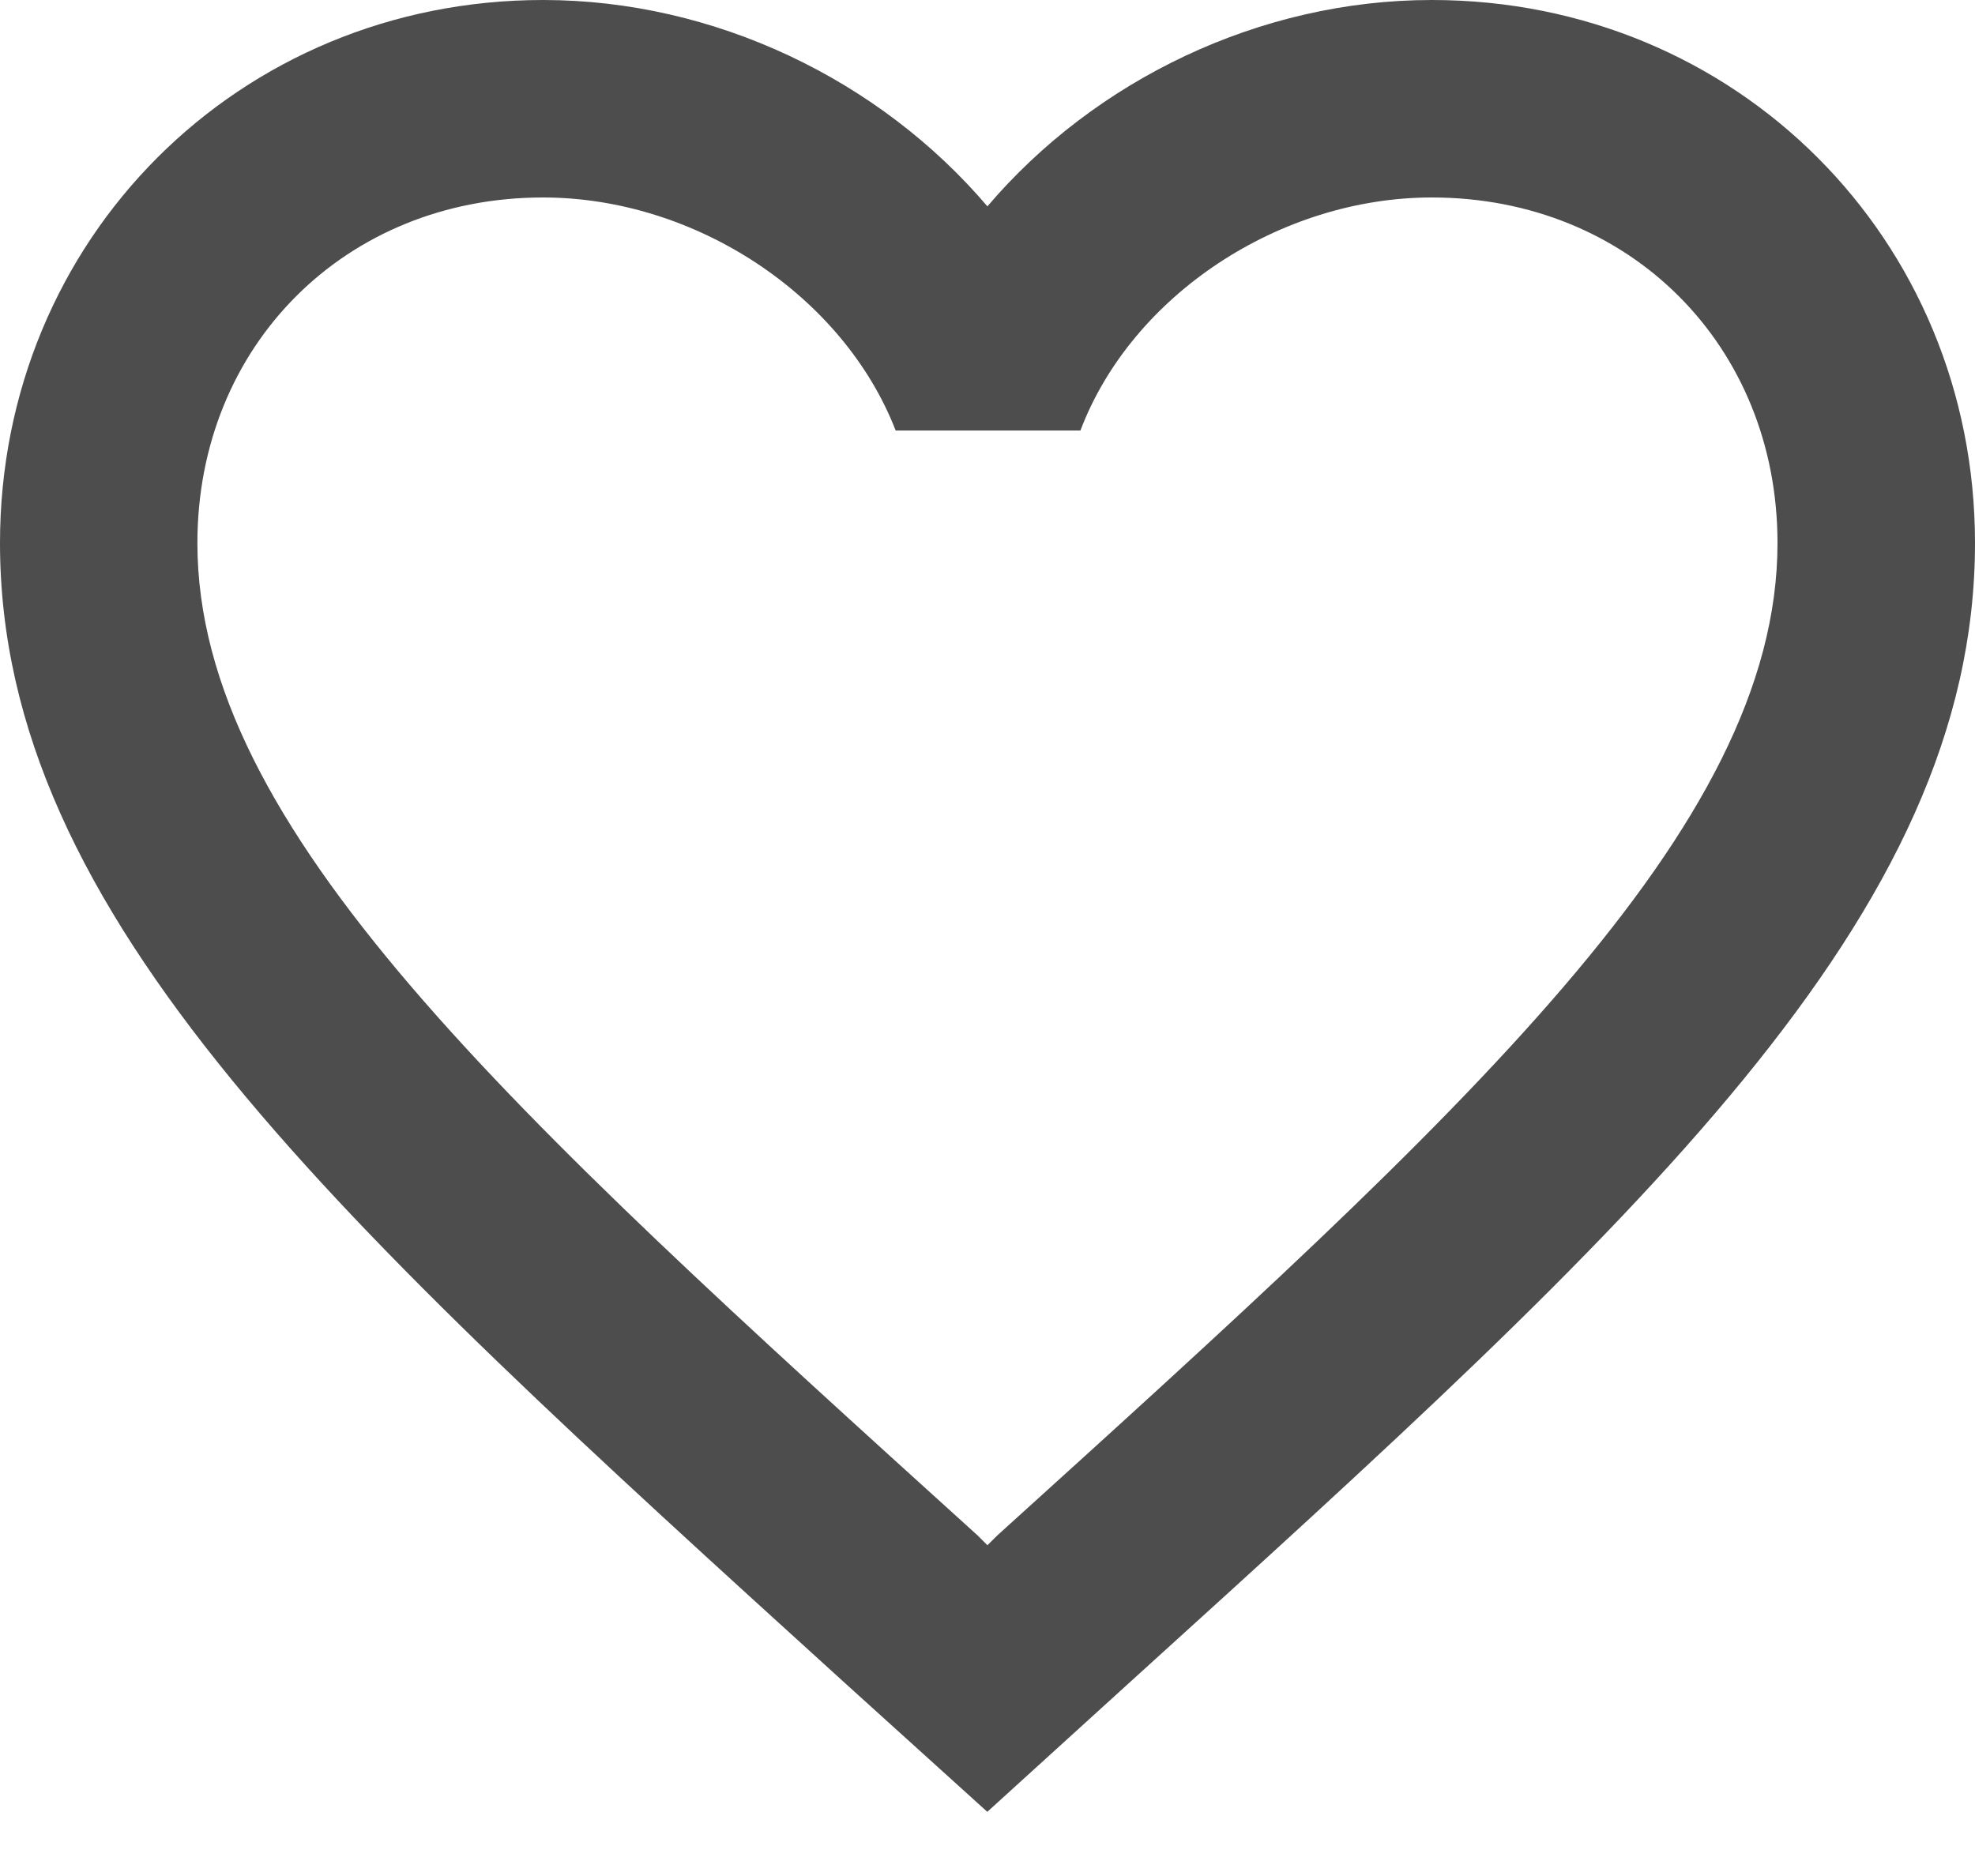 <svg xmlns="http://www.w3.org/2000/svg" width="20" height="19" viewBox="0 0 20 19"><g><g><g><path fill="#4d4d4d" d="M14.5 0C17.58 0 20 2.42 20 5.5c0 3.78-3.401 6.86-8.55 11.53l-1.452 1.32-1.448-1.31C3.4 12.36 0 9.28 0 5.5 0 2.42 2.42 0 5.499 0c1.74 0 3.411.81 4.5 2.09C11.088.81 12.758 0 14.498 0zm-4.4 15.55C14.86 11.24 18 8.39 18 5.5c0-2-1.498-3.5-3.5-3.5-1.54 0-3.04.99-3.559 2.36H9.07C8.538 2.99 7.039 2 5.499 2c-2 0-3.5 1.5-3.5 3.5 0 2.89 3.142 5.74 7.9 10.05l.1.1z"/></g></g></g></svg>
